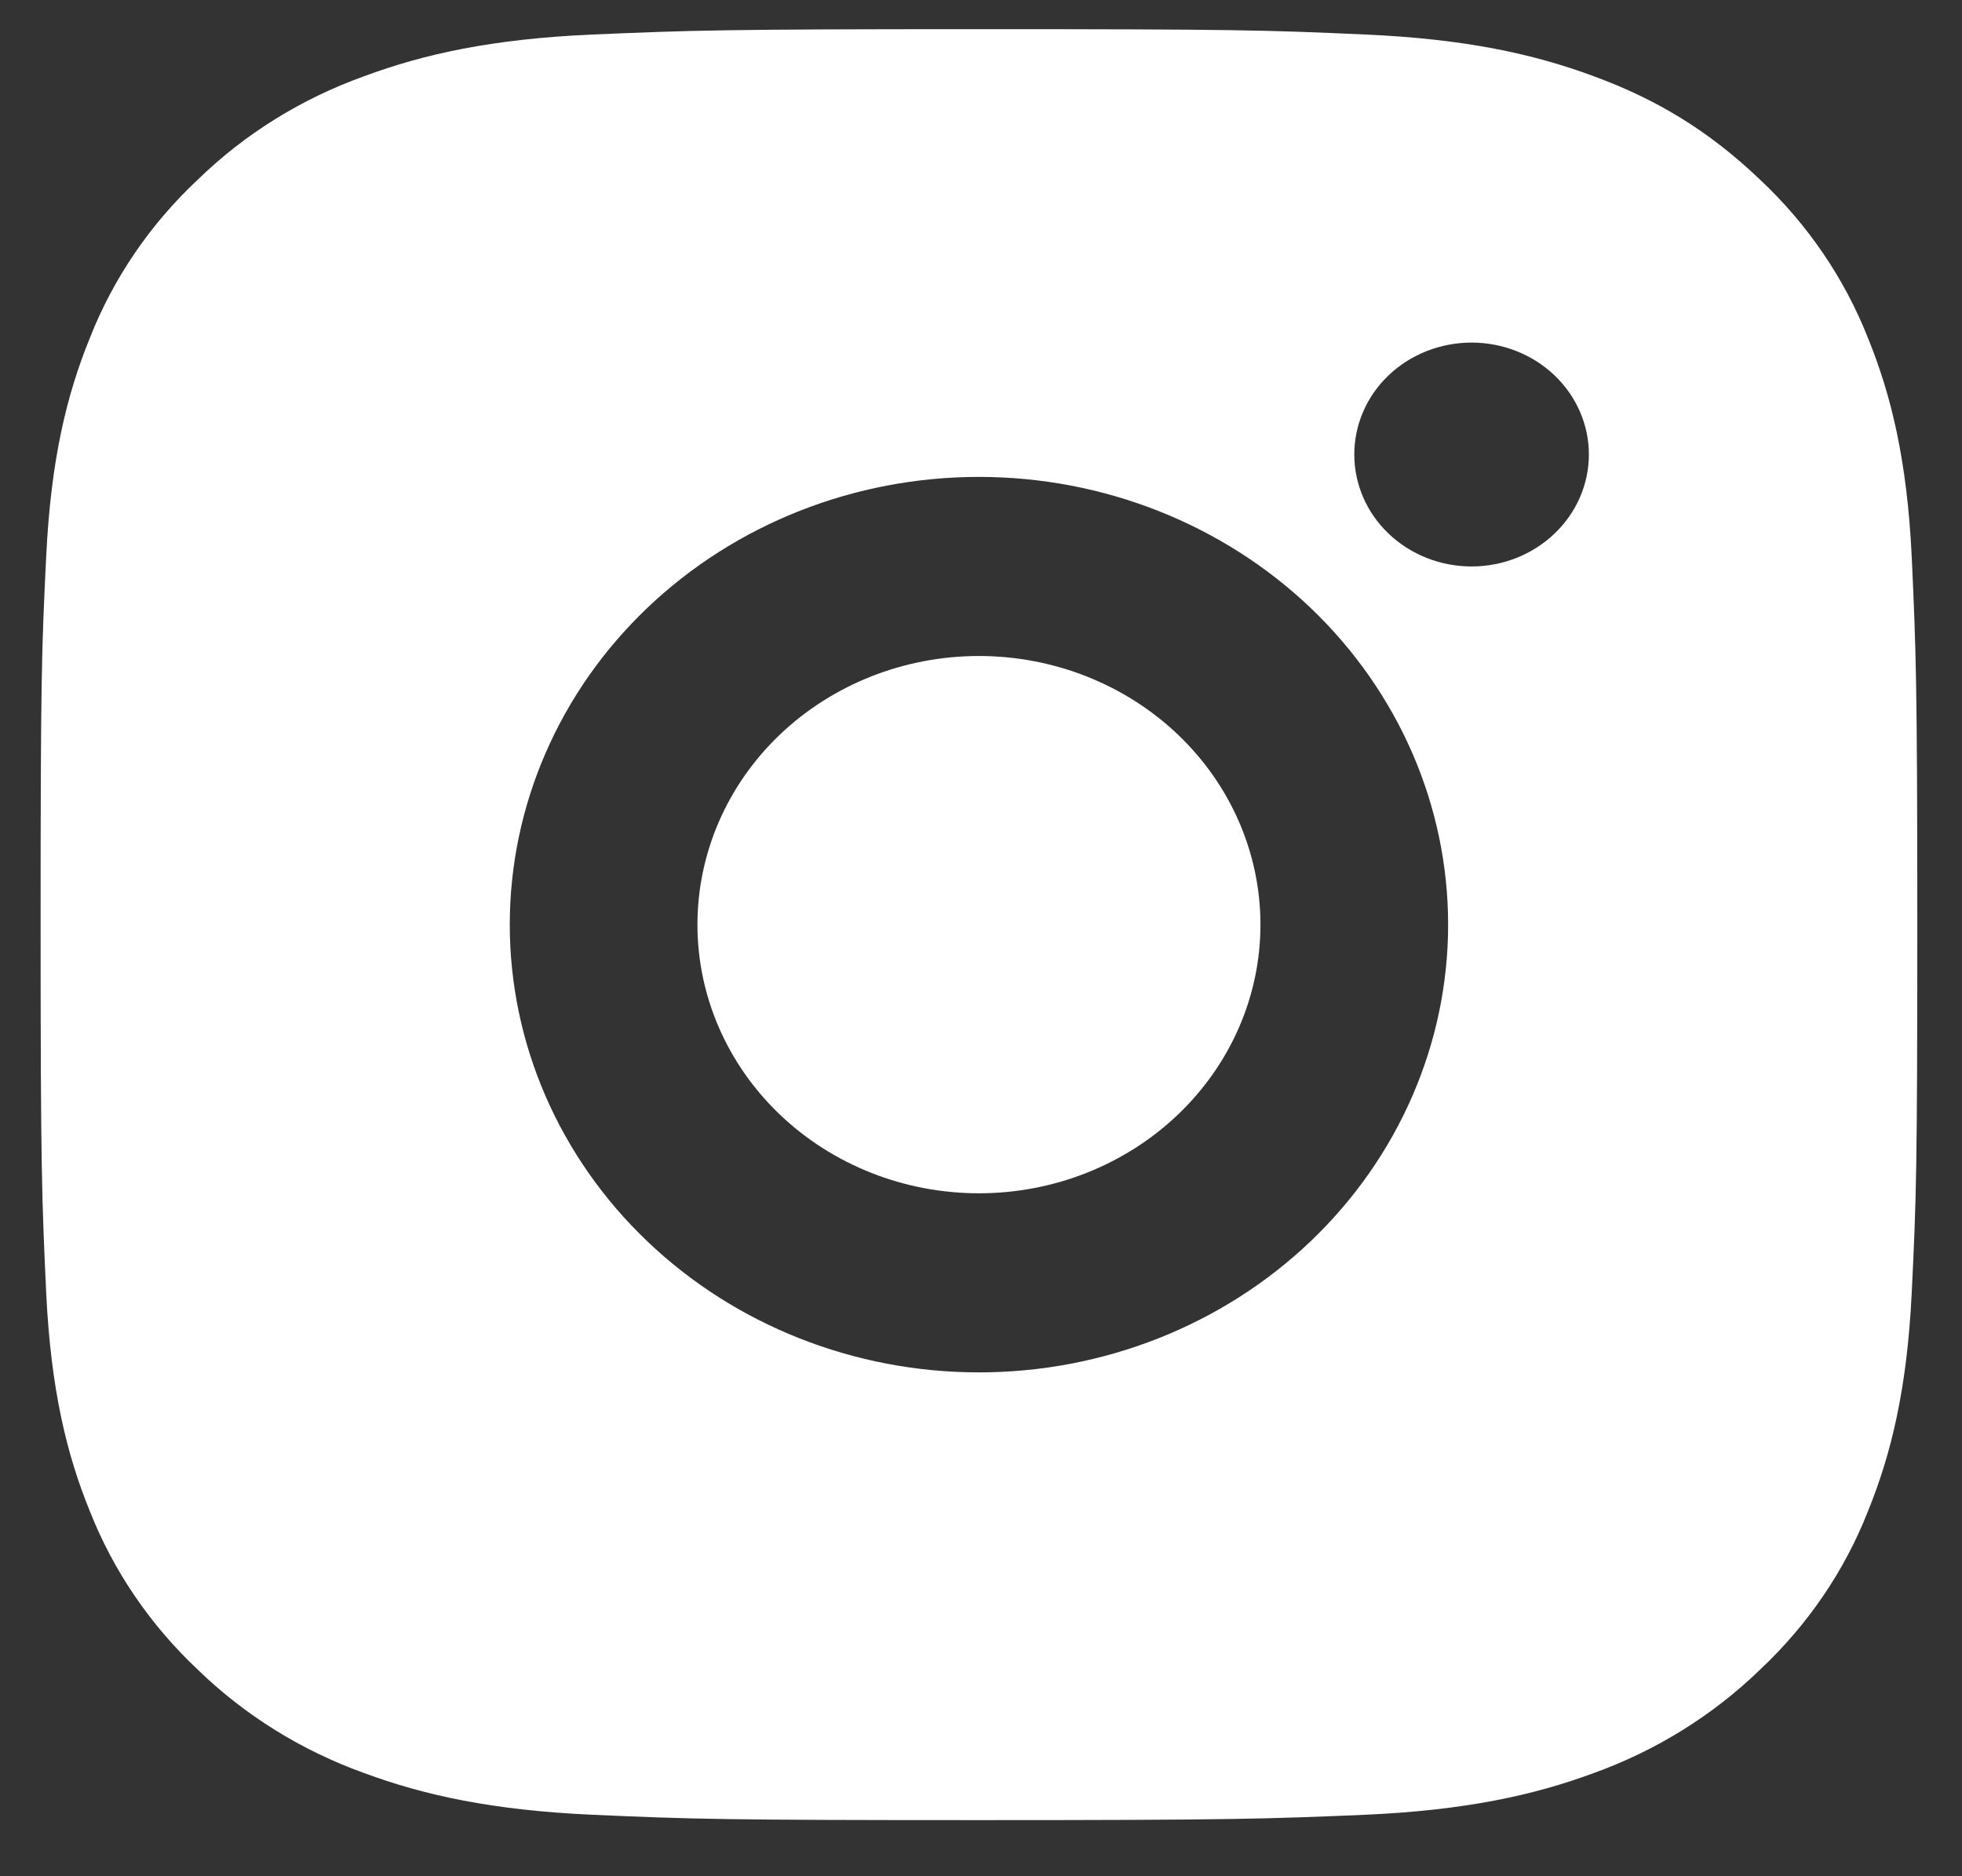 <svg width="23" height="22" viewBox="0 0 23 22" fill="none" xmlns="http://www.w3.org/2000/svg">
<rect x="0" y="0" width="23" height="22" fill="#333333" stroke="none"/>
<path d="M11.476 0.342C14.464 0.342 14.837 0.352 16.01 0.405C17.181 0.457 17.979 0.633 18.681 0.893C19.407 1.16 20.018 1.521 20.63 2.104C21.19 2.629 21.622 3.264 21.898 3.964C22.17 4.633 22.355 5.395 22.41 6.514C22.461 7.633 22.476 7.989 22.476 10.842C22.476 13.695 22.465 14.051 22.41 15.17C22.355 16.288 22.17 17.049 21.898 17.719C21.623 18.421 21.19 19.055 20.63 19.58C20.08 20.113 19.414 20.527 18.681 20.791C17.98 21.05 17.181 21.226 16.01 21.279C14.837 21.328 14.464 21.342 11.476 21.342C8.487 21.342 8.114 21.331 6.941 21.279C5.77 21.226 4.972 21.05 4.271 20.791C3.536 20.527 2.871 20.114 2.321 19.58C1.762 19.055 1.329 18.42 1.053 17.719C0.78 17.05 0.597 16.288 0.542 15.17C0.49 14.051 0.476 13.695 0.476 10.842C0.476 7.989 0.487 7.633 0.542 6.514C0.597 5.394 0.78 4.634 1.053 3.964C1.328 3.263 1.761 2.628 2.321 2.104C2.871 1.569 3.536 1.156 4.271 0.893C4.972 0.633 5.769 0.457 6.941 0.405C8.114 0.355 8.487 0.342 11.476 0.342ZM11.476 5.592C10.017 5.592 8.618 6.145 7.587 7.129C6.555 8.114 5.976 9.449 5.976 10.842C5.976 12.234 6.555 13.569 7.587 14.554C8.618 15.539 10.017 16.092 11.476 16.092C12.934 16.092 14.333 15.539 15.365 14.554C16.396 13.569 16.976 12.234 16.976 10.842C16.976 9.449 16.396 8.114 15.365 7.129C14.333 6.145 12.934 5.592 11.476 5.592ZM18.626 5.329C18.626 4.981 18.481 4.647 18.223 4.401C17.965 4.155 17.615 4.017 17.251 4.017C16.886 4.017 16.536 4.155 16.278 4.401C16.02 4.647 15.876 4.981 15.876 5.329C15.876 5.677 16.02 6.011 16.278 6.257C16.536 6.504 16.886 6.642 17.251 6.642C17.615 6.642 17.965 6.504 18.223 6.257C18.481 6.011 18.626 5.677 18.626 5.329ZM11.476 7.692C12.351 7.692 13.19 8.024 13.809 8.614C14.428 9.205 14.776 10.006 14.776 10.842C14.776 11.677 14.428 12.478 13.809 13.069C13.19 13.66 12.351 13.992 11.476 13.992C10.6 13.992 9.761 13.66 9.142 13.069C8.523 12.478 8.176 11.677 8.176 10.842C8.176 10.006 8.523 9.205 9.142 8.614C9.761 8.024 10.6 7.692 11.476 7.692Z" fill="white"/>
</svg>
